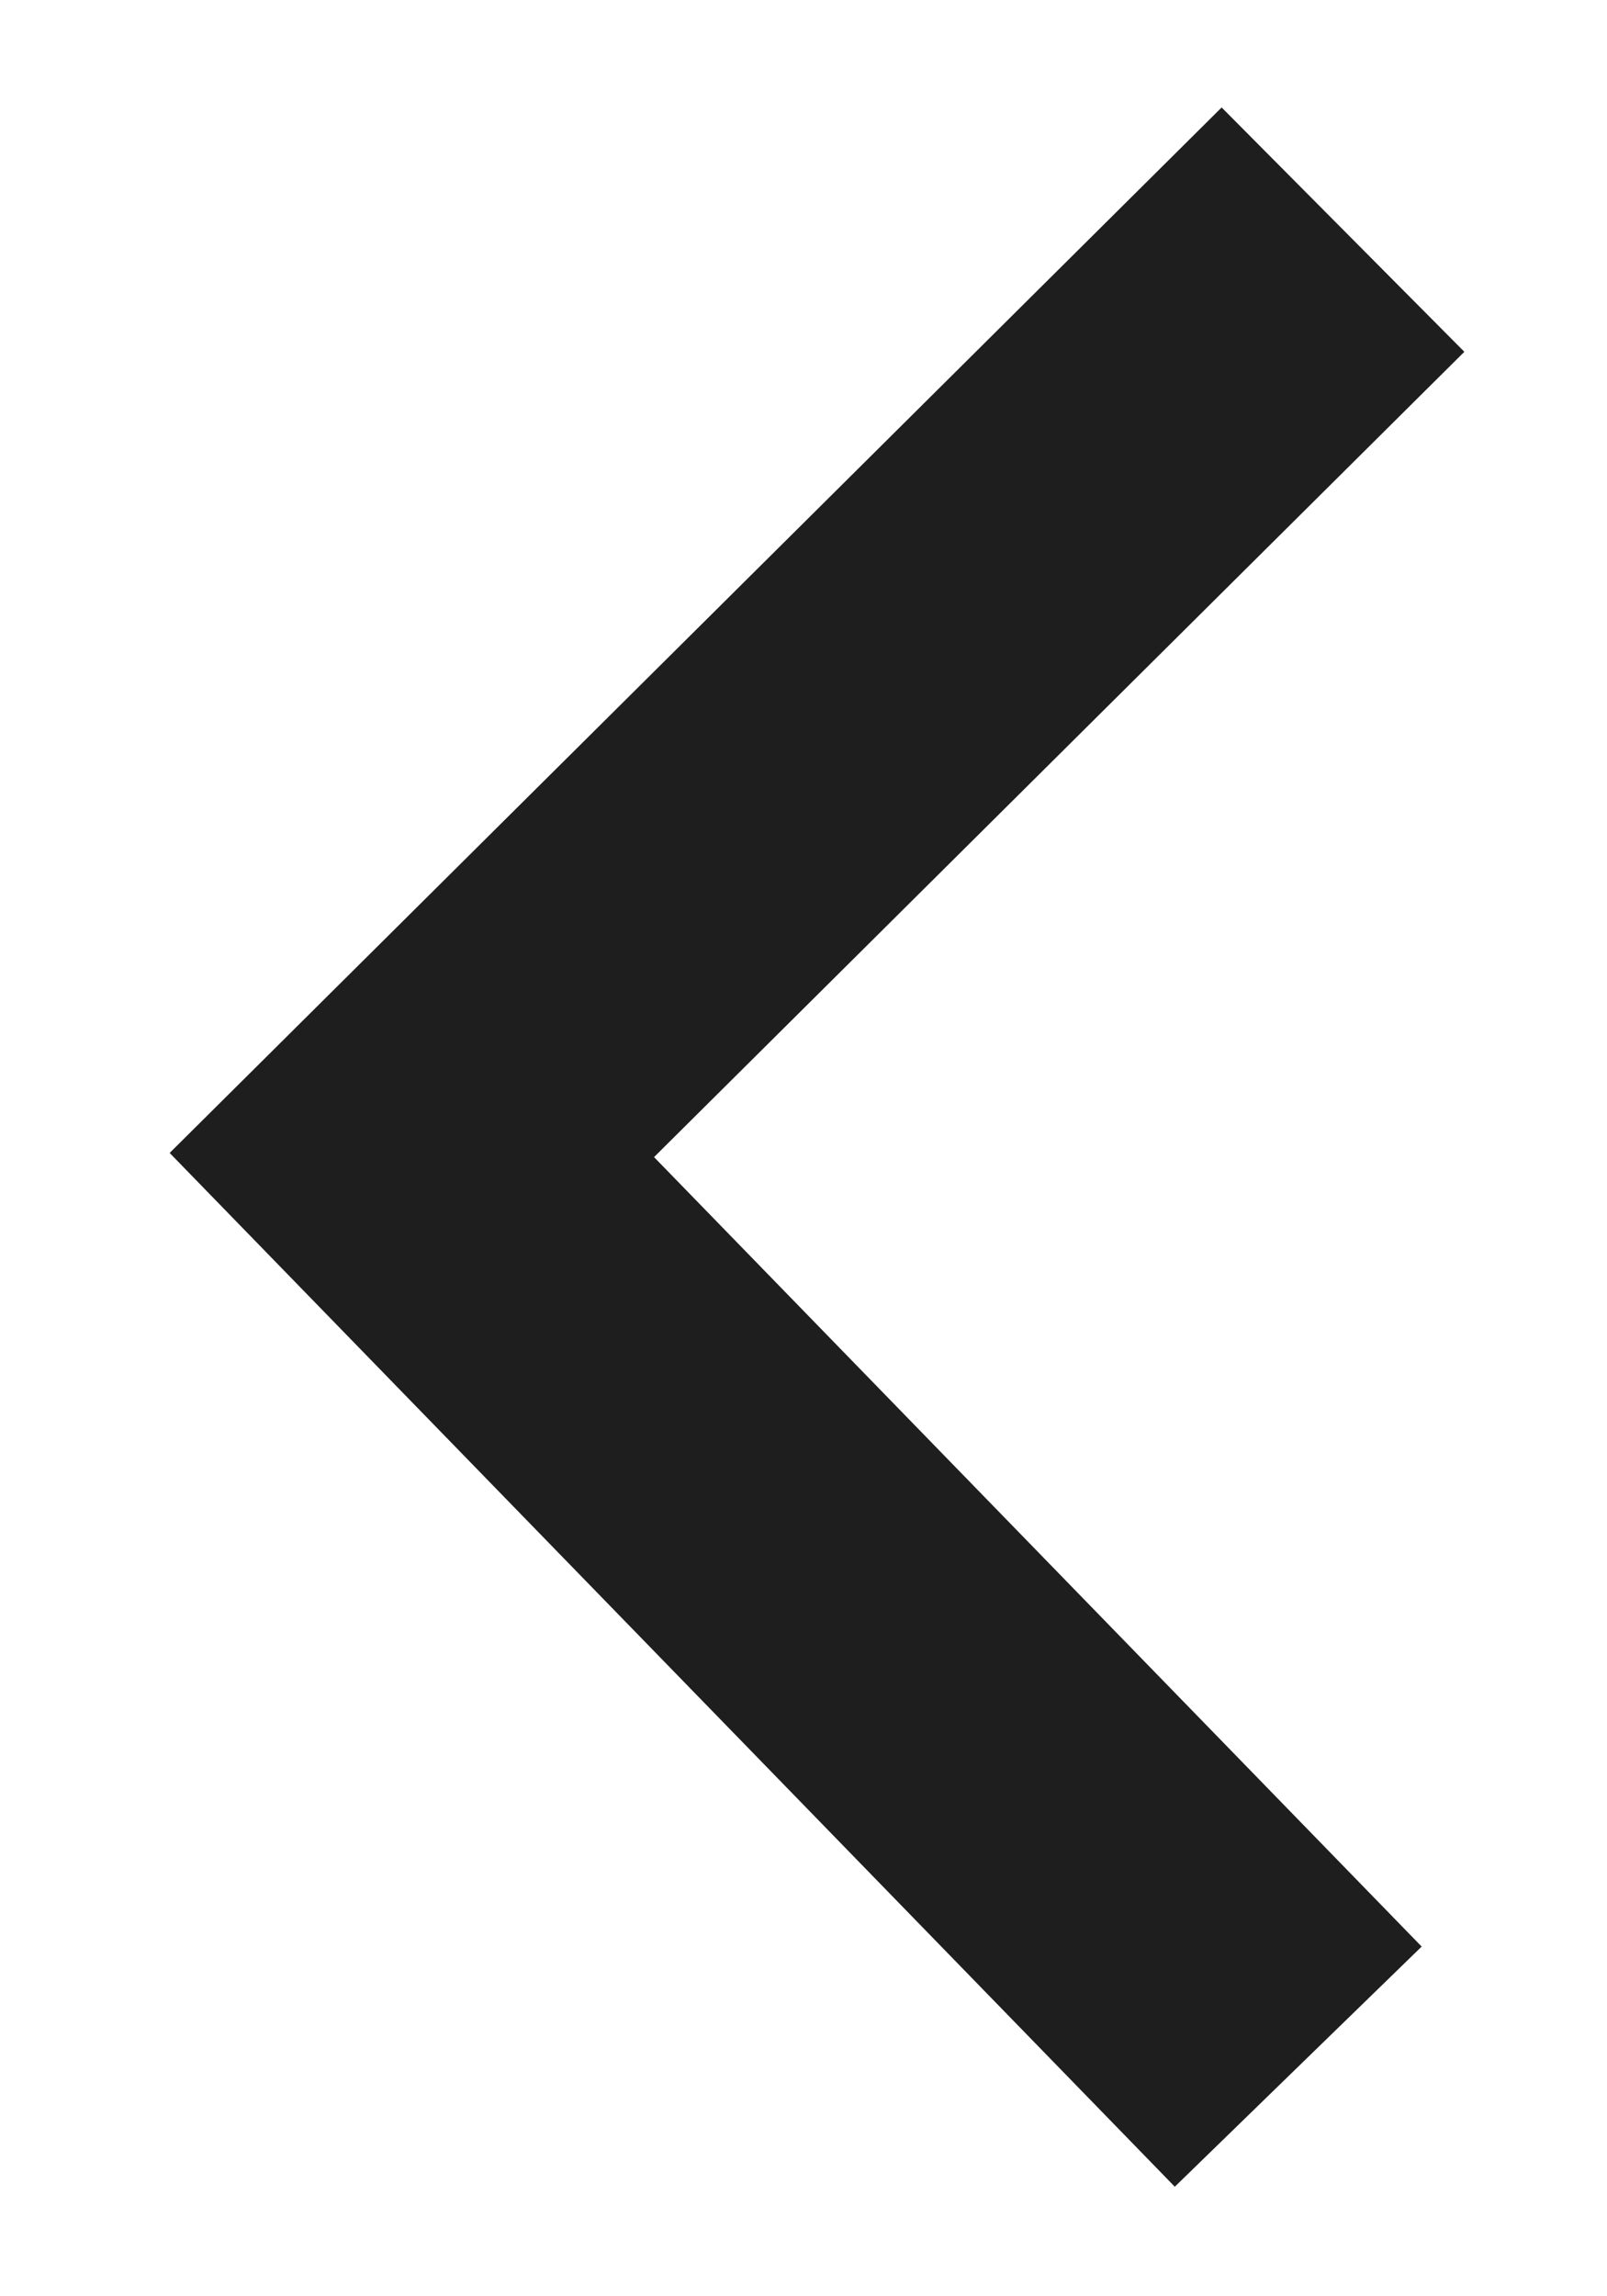 <?xml version="1.0" encoding="UTF-8"?>
<svg width="7px" height="10px" viewBox="0 0 7 10" version="1.1" xmlns="http://www.w3.org/2000/svg" xmlns:xlink="http://www.w3.org/1999/xlink">
    <!-- Generator: Sketch 43.2 (39069) - http://www.bohemiancoding.com/sketch -->
    <title>Right Arrow Small</title>
    <desc>Created with Sketch.</desc>
    <defs></defs>
    <g id="Blog" stroke="none" stroke-width="1" fill="none" fill-rule="evenodd">
        <g id="Adventure-Times-Blog-Detail" transform="translate(-39, -36)" stroke-width="1.5" stroke="#1E1E1E">
            <g id="back-to-site" transform="translate(40, 30)">
                <g id="Right-Arrow-Small" transform="translate(2.5, 11) rotate(-180) translate(-2.5, -11) translate(0, 7)">
                    <polyline id="Path-15-Copy" points="0.345 0 4.206 3.97 0.15 8"></polyline>
                </g>
            </g>
        </g>
    </g>
</svg>
